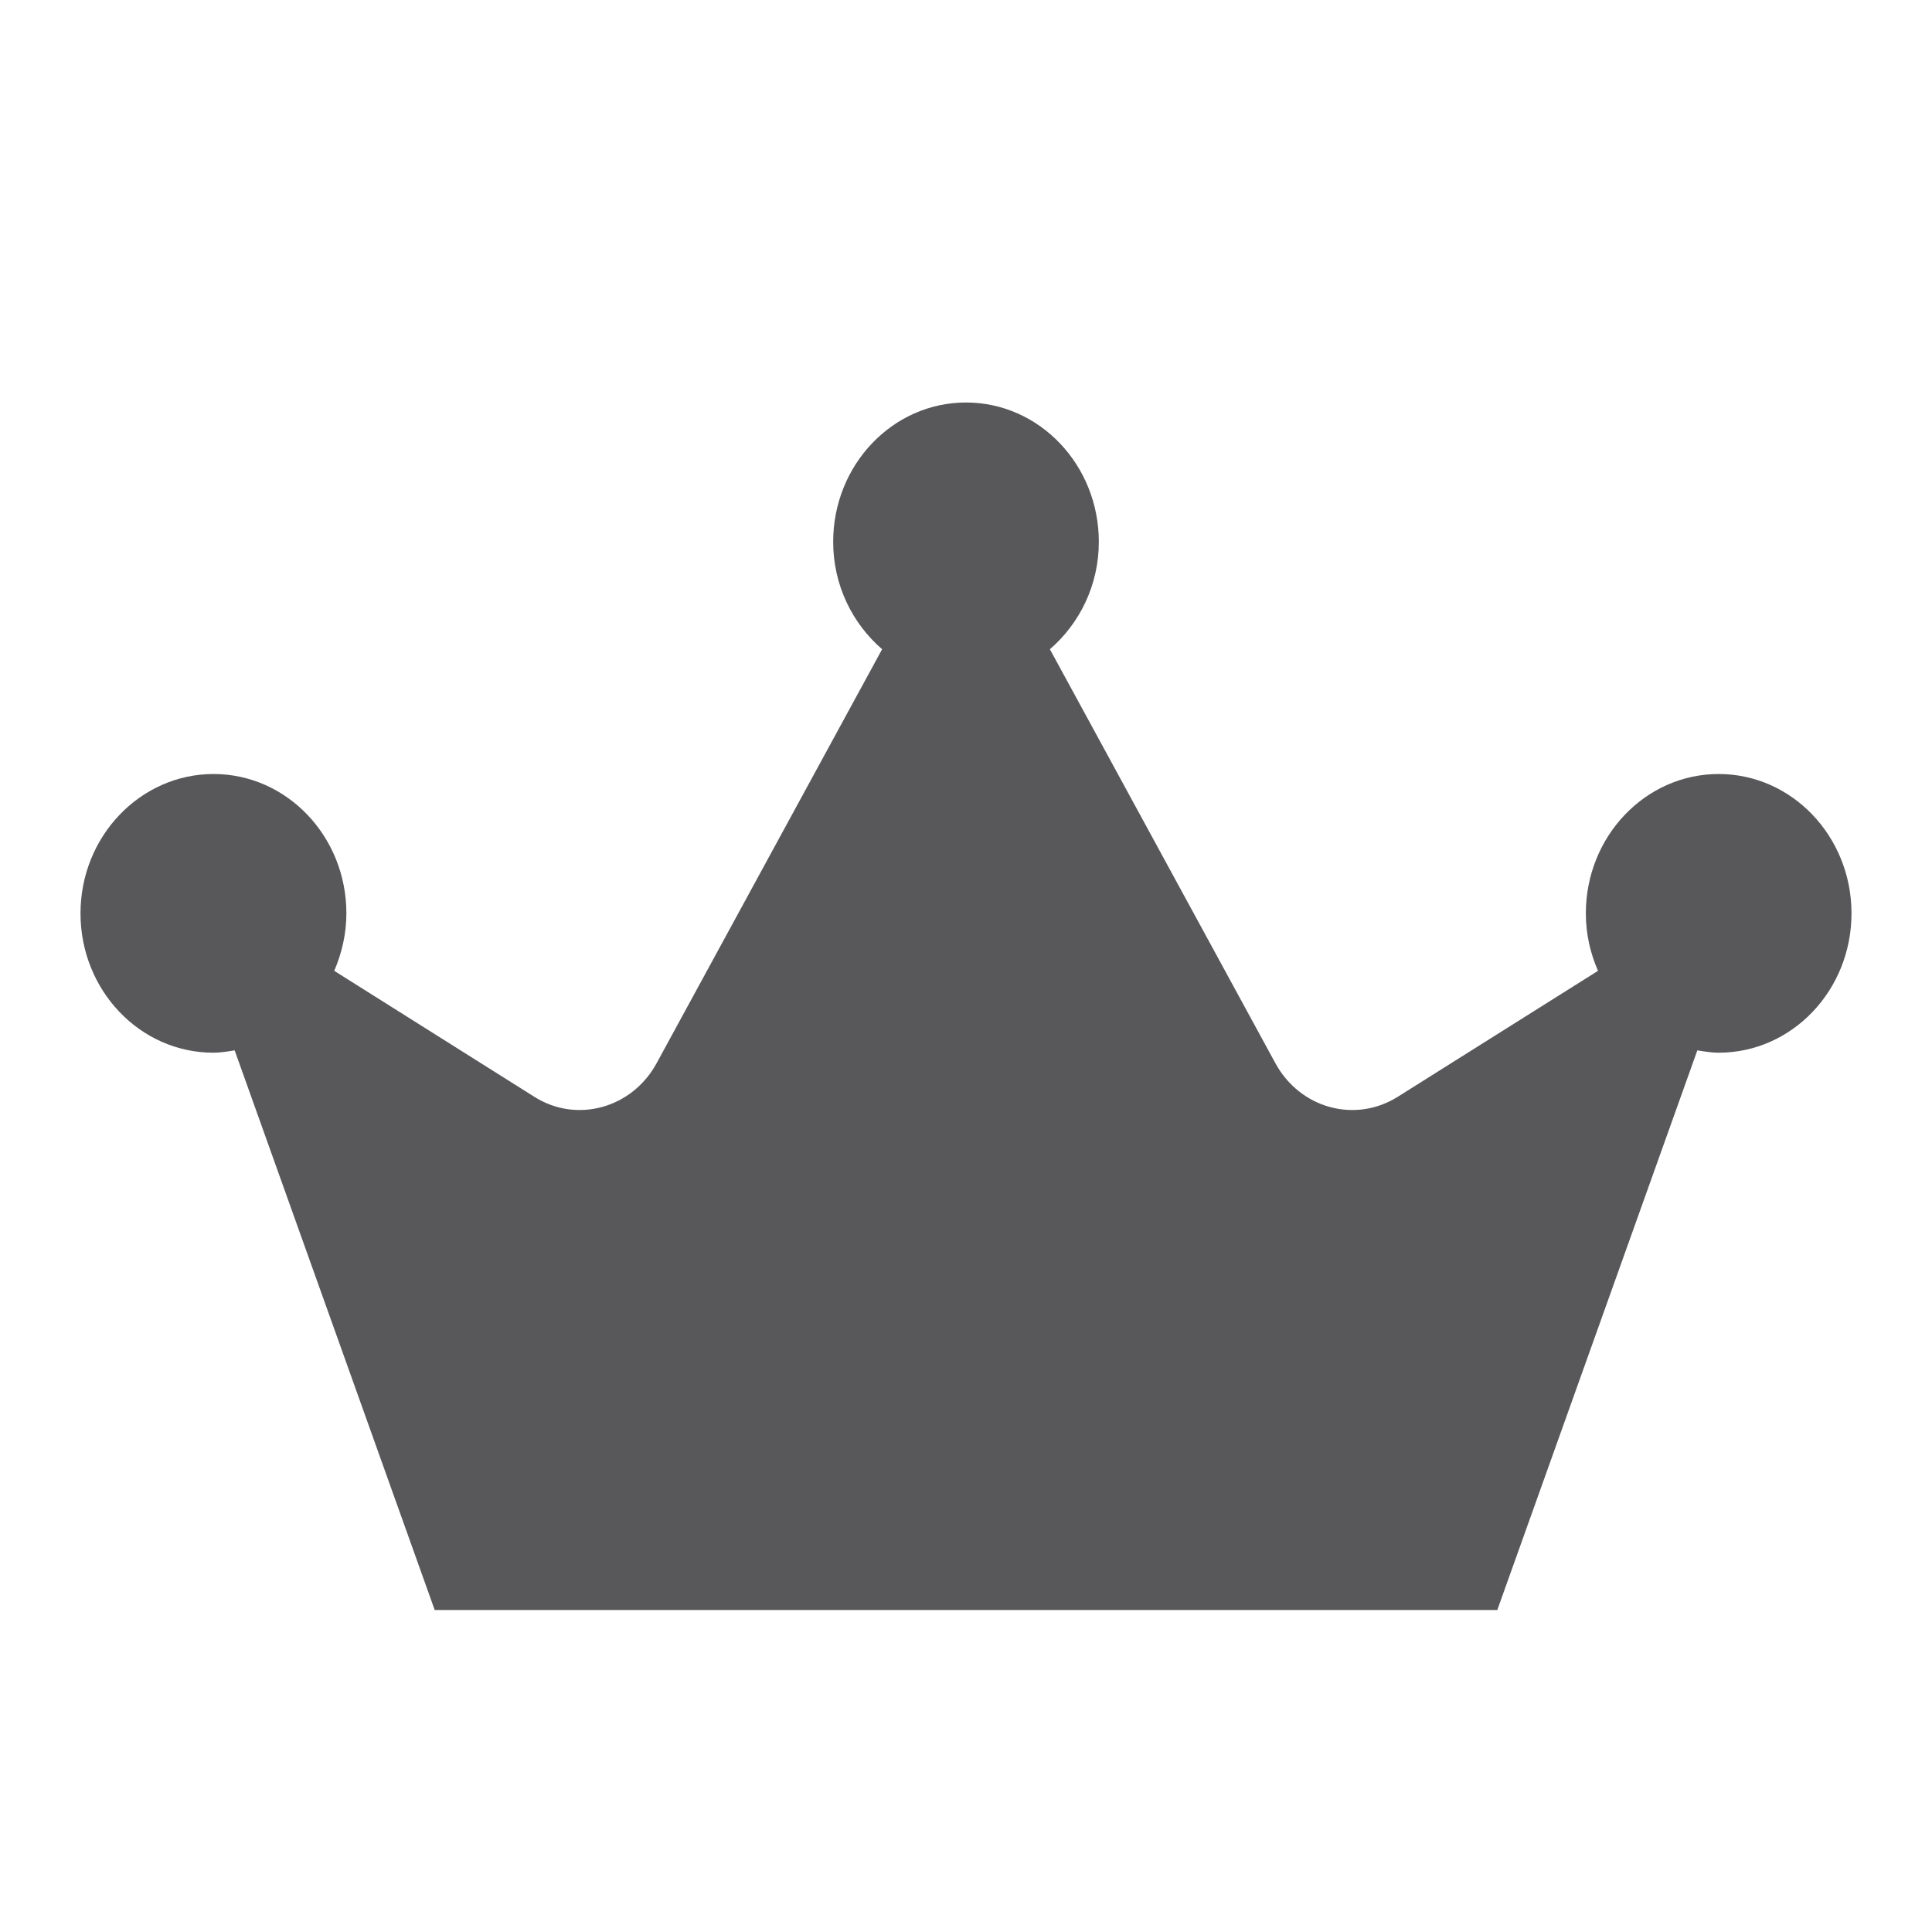 <svg width="24" height="24" viewBox="0 0 24 24" fill="none" xmlns="http://www.w3.org/2000/svg">
<path d="M21.35 9.615C20.439 9.615 19.7 10.391 19.7 11.346C19.7 11.602 19.755 11.84 19.851 12.06L17.363 13.625C16.833 13.957 16.149 13.769 15.843 13.207L13.042 8.065C13.409 7.748 13.65 7.272 13.65 6.731C13.65 5.775 12.911 5 12 5C11.089 5 10.35 5.775 10.35 6.731C10.35 7.272 10.591 7.748 10.958 8.065L8.157 13.207C7.851 13.769 7.163 13.957 6.638 13.625L4.152 12.06C4.245 11.844 4.303 11.602 4.303 11.346C4.303 10.391 3.564 9.615 2.653 9.615C1.742 9.615 1 10.391 1 11.346C1 12.302 1.739 13.077 2.65 13.077C2.739 13.077 2.829 13.062 2.915 13.048L5.4 20H18.6L21.085 13.048C21.171 13.062 21.261 13.077 21.35 13.077C22.261 13.077 23 12.302 23 11.346C23 10.391 22.261 9.615 21.35 9.615Z" fill="#58585B"/>
</svg>
